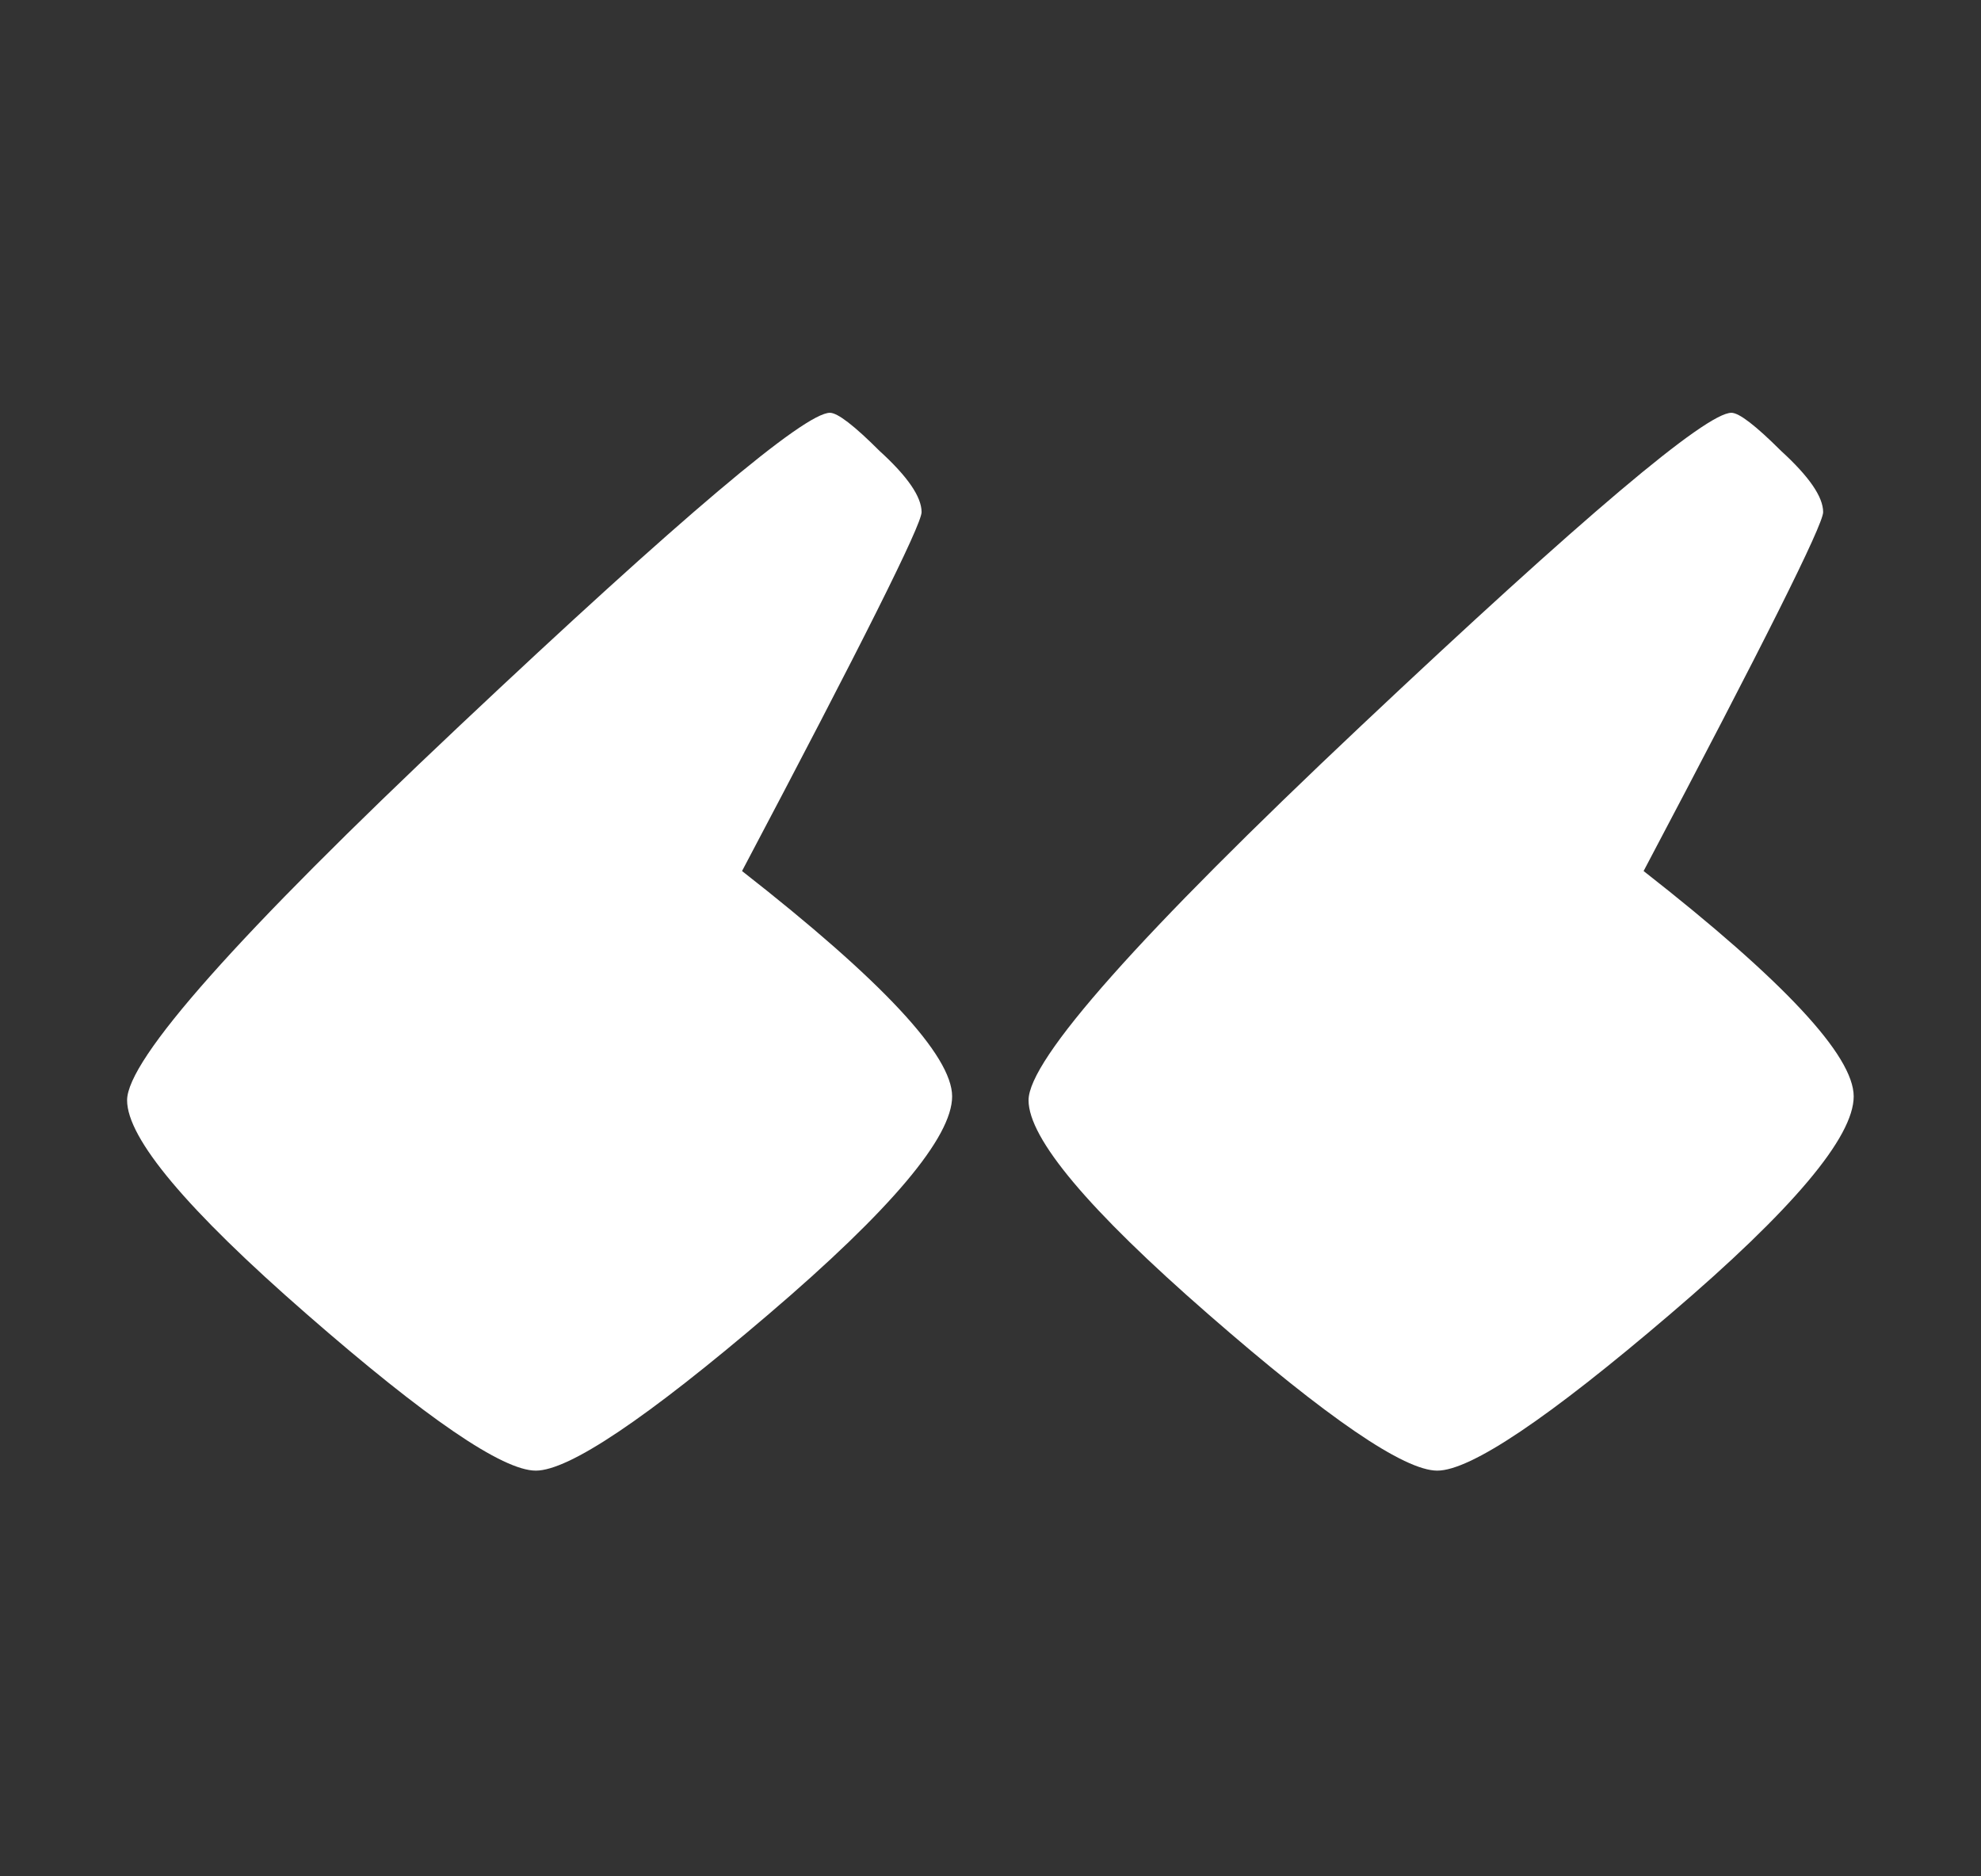 <svg width="19" height="18" viewBox="0 0 19 18" fill="none" xmlns="http://www.w3.org/2000/svg">
<rect x="0" y="0" width="19" height="18" fill="#333333" stroke="none"/>
<path d="M5.139 14.108C4.821 14.108 4.089 13.608 2.941 12.606C1.793 11.605 1.219 10.921 1.219 10.555C1.219 10.164 2.281 8.967 4.406 6.964C6.531 4.961 7.716 3.96 7.96 3.96C8.033 3.96 8.192 4.082 8.436 4.326C8.705 4.571 8.839 4.766 8.839 4.913C8.839 5.035 8.265 6.183 7.117 8.356C8.461 9.407 9.132 10.127 9.132 10.518C9.132 10.909 8.546 11.605 7.374 12.606C6.201 13.608 5.456 14.108 5.139 14.108ZM13.785 14.108C13.468 14.108 12.735 13.608 11.587 12.606C10.439 11.605 9.865 10.921 9.865 10.555C9.865 10.164 10.928 8.967 13.053 6.964C15.178 4.961 16.362 3.96 16.606 3.96C16.68 3.96 16.838 4.082 17.083 4.326C17.351 4.571 17.486 4.766 17.486 4.913C17.486 5.035 16.912 6.183 15.764 8.356C17.107 9.407 17.779 10.127 17.779 10.518C17.779 10.909 17.193 11.605 16.02 12.606C14.848 13.608 14.103 14.108 13.785 14.108Z" fill="white"/>
</svg>
